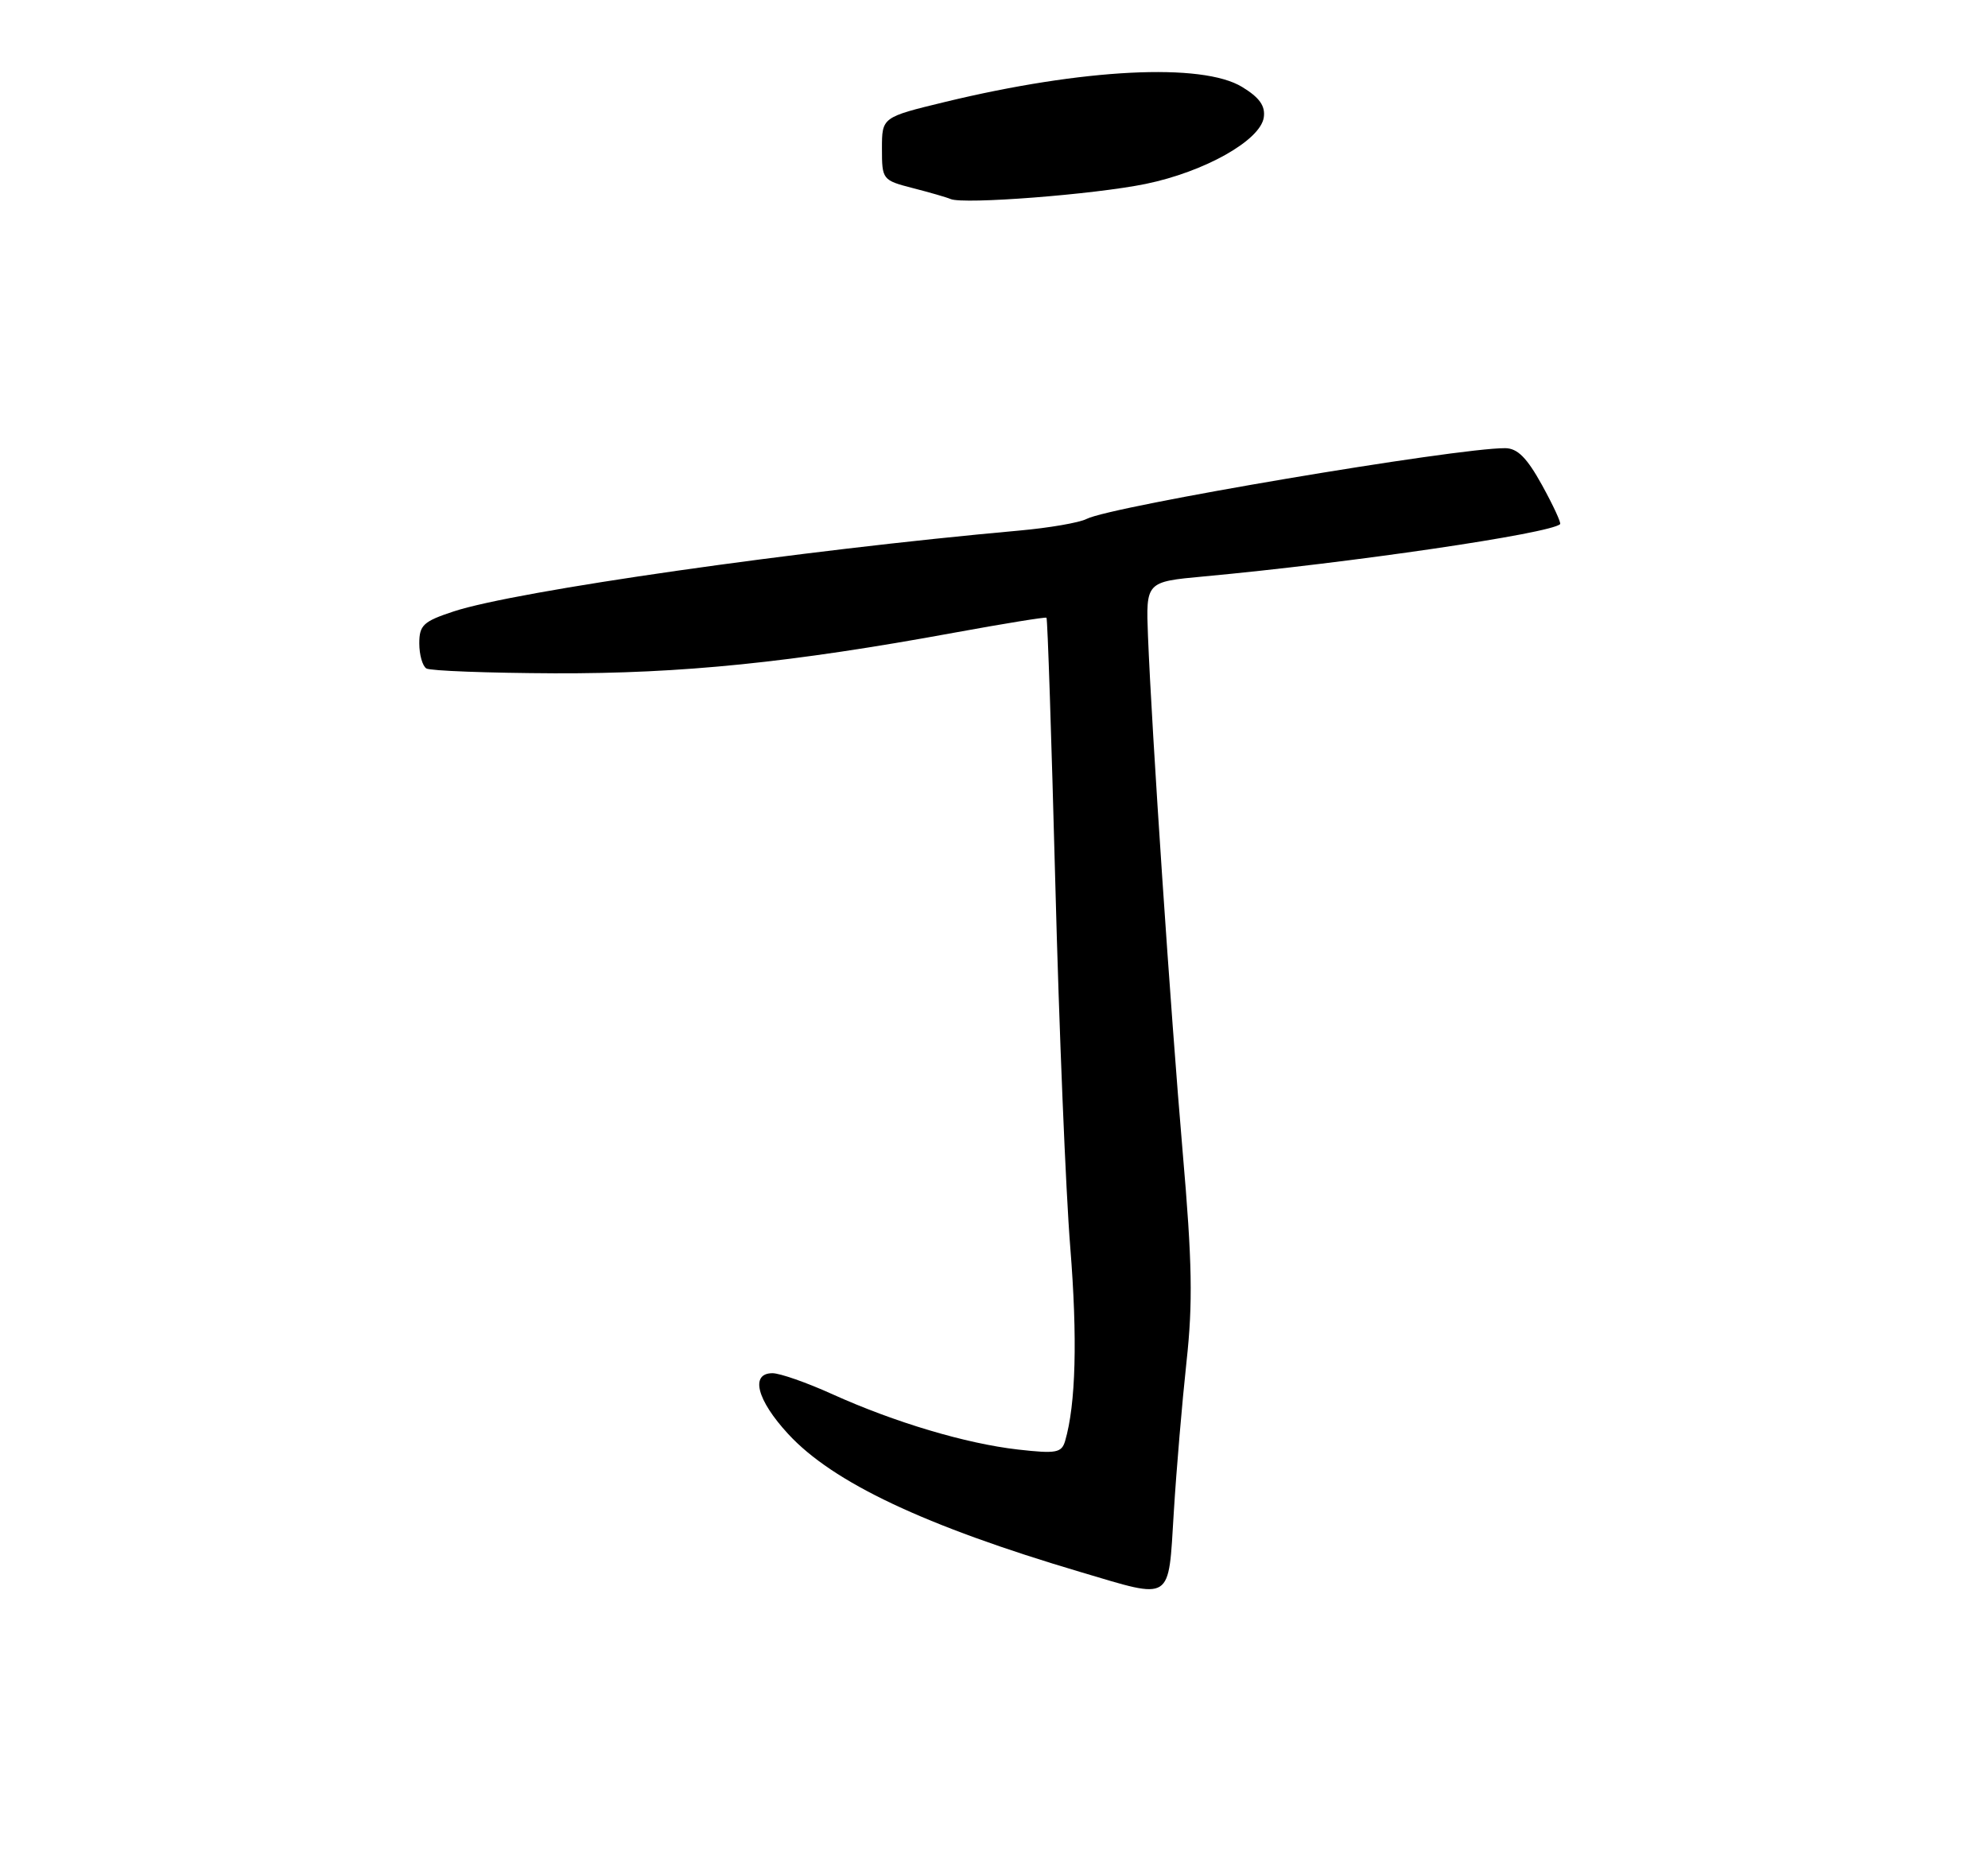 <?xml version="1.0" encoding="UTF-8" standalone="no"?>
<!DOCTYPE svg PUBLIC "-//W3C//DTD SVG 1.1//EN" "http://www.w3.org/Graphics/SVG/1.1/DTD/svg11.dtd" >
<svg xmlns="http://www.w3.org/2000/svg" xmlns:xlink="http://www.w3.org/1999/xlink" version="1.1" viewBox="0 0 275 256">
 <g >
 <path fill="currentColor"
d=" M 162.37 209.25 C 162.73 203.34 163.53 193.96 164.13 188.41 C 165.02 180.29 164.92 174.66 163.60 159.41 C 161.93 139.99 159.33 101.33 158.80 88.00 C 158.51 80.50 158.51 80.50 166.50 79.76 C 186.83 77.88 214.48 73.82 215.81 72.52 C 215.98 72.35 214.85 69.92 213.31 67.12 C 211.21 63.32 209.92 62.03 208.22 62.01 C 201.46 61.97 153.70 70.04 150.31 71.80 C 149.31 72.32 145.12 73.04 141.00 73.41 C 110.63 76.14 71.39 81.75 62.75 84.60 C 58.56 85.98 58.00 86.50 58.00 89.02 C 58.00 90.59 58.44 92.15 58.98 92.49 C 59.52 92.82 67.51 93.12 76.73 93.16 C 94.28 93.22 109.51 91.67 132.00 87.54 C 138.88 86.28 144.62 85.35 144.76 85.47 C 144.91 85.59 145.45 102.11 145.98 122.17 C 146.50 142.24 147.43 164.92 148.05 172.58 C 149.06 185.20 148.82 194.30 147.34 199.37 C 146.85 201.02 146.12 201.16 140.81 200.56 C 133.61 199.74 123.78 196.81 115.11 192.89 C 111.60 191.30 107.89 190.00 106.86 190.00 C 103.74 190.00 104.69 193.71 109.03 198.41 C 115.21 205.12 127.91 211.12 149.50 217.52 C 162.32 221.32 161.59 221.79 162.37 209.25 Z  M 158.47 25.45 C 166.64 23.77 174.36 19.42 174.82 16.24 C 175.05 14.65 174.22 13.49 171.82 12.03 C 166.28 8.65 149.80 9.49 130.75 14.10 C 122.00 16.22 122.00 16.22 122.00 20.57 C 122.00 24.85 122.07 24.94 126.25 26.02 C 128.59 26.62 130.95 27.30 131.50 27.54 C 133.30 28.31 151.35 26.91 158.47 25.45 Z "/>
</g>
</svg>